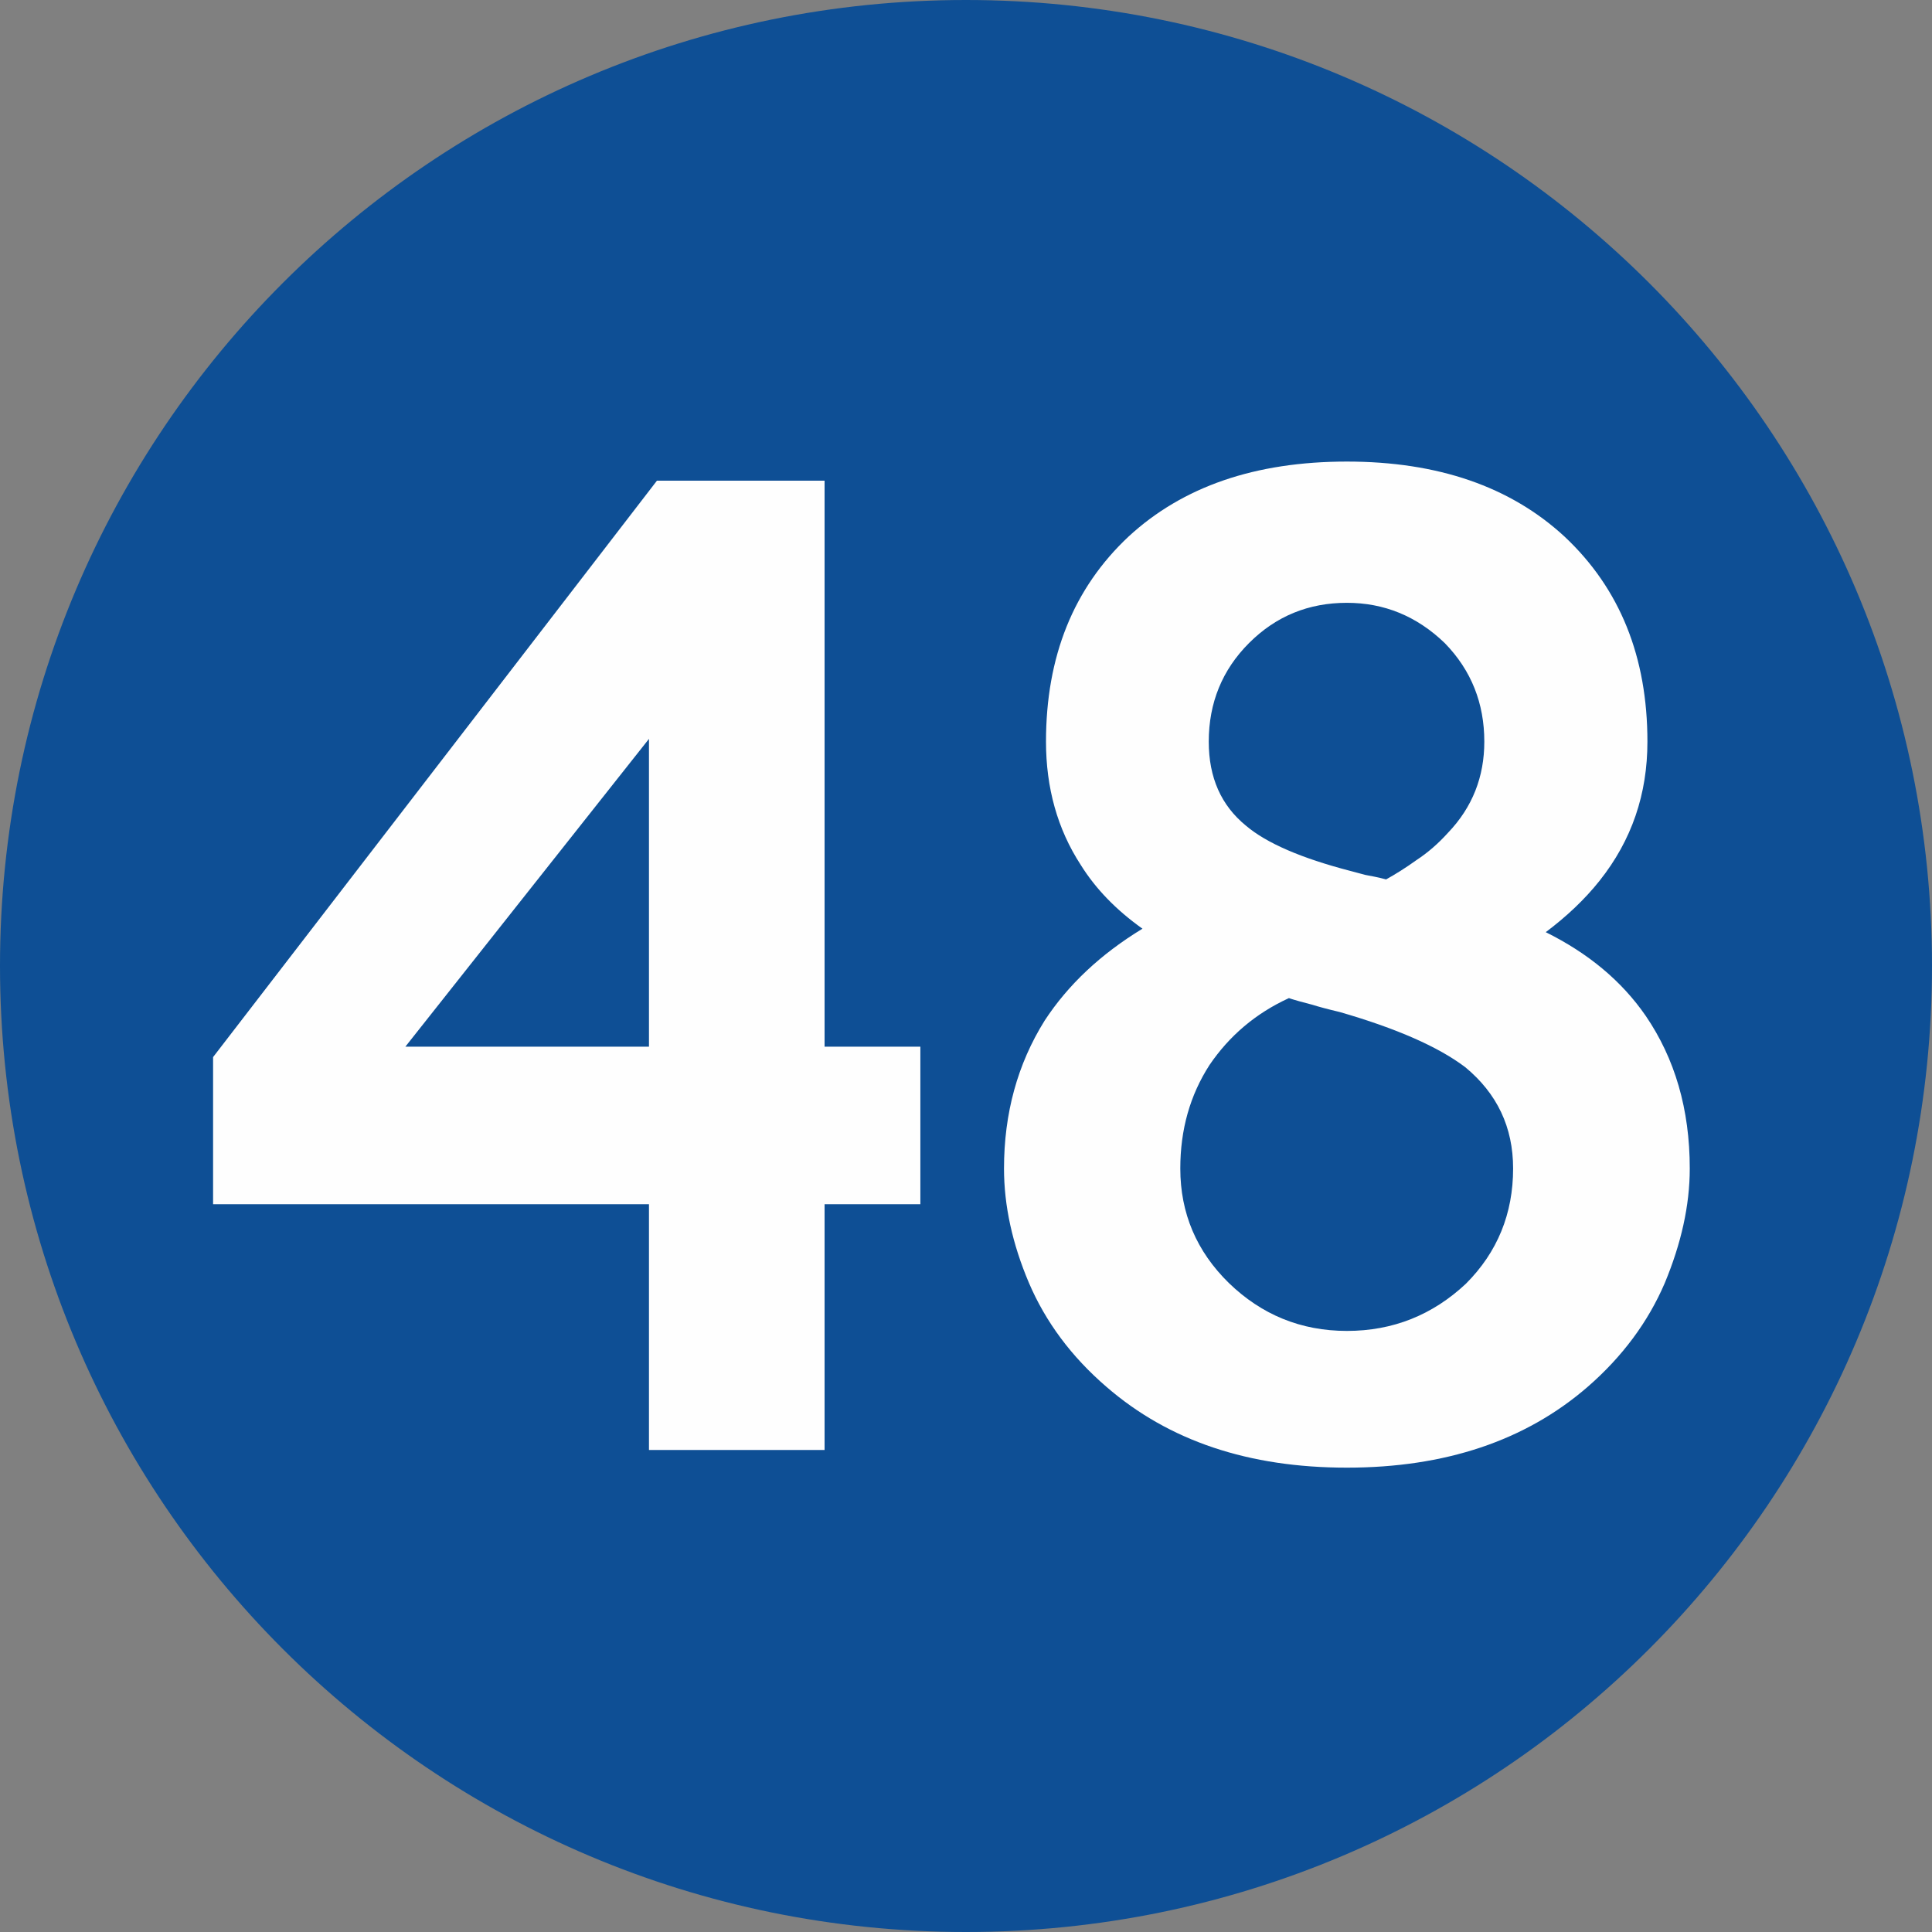 <?xml version="1.0" encoding="UTF-8"?>
<!DOCTYPE svg PUBLIC "-//W3C//DTD SVG 1.1//EN" "http://www.w3.org/Graphics/SVG/1.1/DTD/svg11.dtd">
<!-- Creator: CorelDRAW -->
<svg xmlns="http://www.w3.org/2000/svg" xml:space="preserve" width="236px" height="236px" version="1.1" style="shape-rendering:geometricPrecision; text-rendering:geometricPrecision; image-rendering:optimizeQuality; fill-rule:evenodd; clip-rule:evenodd"
viewBox="0 0 55.67 55.67"
 xmlns:xlink="http://www.w3.org/1999/xlink"
 xmlns:xodm="http://www.corel.com/coreldraw/odm/2003">
 <rect x="0" y="0" width="55.67" height="55.67" fill="#808080" stroke="none"/>
 <defs>
  <style type="text/css">
   <![CDATA[
    .fil0 {fill:#0E4F95}
    .fil1 {fill:#FEFEFE;fill-rule:nonzero}
   ]]>
  </style>
 </defs>
 <g id="Layer_x0020_1">
  <path class="fil0" d="M27.83 0c15.38,0 27.84,12.46 27.84,27.83 0,15.38 -12.46,27.84 -27.84,27.84 -15.37,0 -27.83,-12.46 -27.83,-27.84 0,-15.37 12.46,-27.83 27.83,-27.83z"/>
  <path class="fil1" d="M18.7 41.78l0 -7.08 -12.56 0 0 -4.24 12.79 -16.61 4.83 0 0 16.31 2.76 0 0 4.54 -2.76 0 0 7.08 -5.06 0zm0 -11.62l0 -8.87 -7.02 8.87 7.02 0z"/>
  <path class="fil1" d="M32.92 26.76c-0.76,-0.54 -1.35,-1.15 -1.78,-1.84 -0.67,-1.03 -1,-2.22 -1,-3.55 0,-2.45 0.79,-4.42 2.38,-5.91 1.56,-1.44 3.65,-2.16 6.29,-2.16 2.62,0 4.71,0.72 6.27,2.16 1.6,1.5 2.39,3.47 2.39,5.91 0,1.51 -0.45,2.84 -1.38,4.01 -0.43,0.54 -0.95,1.03 -1.55,1.48 1.23,0.61 2.19,1.41 2.88,2.41 0.84,1.23 1.27,2.69 1.27,4.4 0,1.07 -0.25,2.17 -0.72,3.3 -0.48,1.12 -1.22,2.12 -2.22,2.99 -1.8,1.56 -4.12,2.33 -6.94,2.33 -2.83,0 -5.13,-0.77 -6.93,-2.33 -1.01,-0.87 -1.75,-1.87 -2.23,-2.99 -0.48,-1.13 -0.72,-2.23 -0.72,-3.3 0,-1.59 0.39,-3.01 1.17,-4.26 0.68,-1.04 1.62,-1.92 2.82,-2.65zm4.22 2c-0.96,0.44 -1.72,1.09 -2.29,1.93 -0.56,0.87 -0.84,1.86 -0.84,2.98 0,1.29 0.47,2.39 1.4,3.3 0.94,0.91 2.07,1.38 3.4,1.38 1.33,0 2.47,-0.46 3.43,-1.36 0.91,-0.91 1.36,-2.02 1.36,-3.32 0,-1.19 -0.46,-2.16 -1.38,-2.92 -0.78,-0.59 -1.99,-1.12 -3.62,-1.59 -0.34,-0.08 -0.6,-0.15 -0.79,-0.21 -0.12,-0.03 -0.23,-0.06 -0.34,-0.09 -0.1,-0.03 -0.22,-0.06 -0.33,-0.1zm2.8 -3.42c0.27,-0.15 0.56,-0.33 0.88,-0.56 0.32,-0.21 0.62,-0.47 0.9,-0.78 0.71,-0.74 1.05,-1.62 1.05,-2.63 0,-1.1 -0.37,-2.05 -1.14,-2.84 -0.81,-0.78 -1.75,-1.16 -2.82,-1.16 -1.1,0 -2.04,0.38 -2.82,1.16 -0.77,0.77 -1.16,1.72 -1.16,2.84 0,1.04 0.36,1.84 1.07,2.42 0.6,0.51 1.61,0.94 2.99,1.3 0,0 0.15,0.04 0.45,0.12 0.14,0.03 0.35,0.06 0.6,0.13z"/>
 </g>
</svg>
